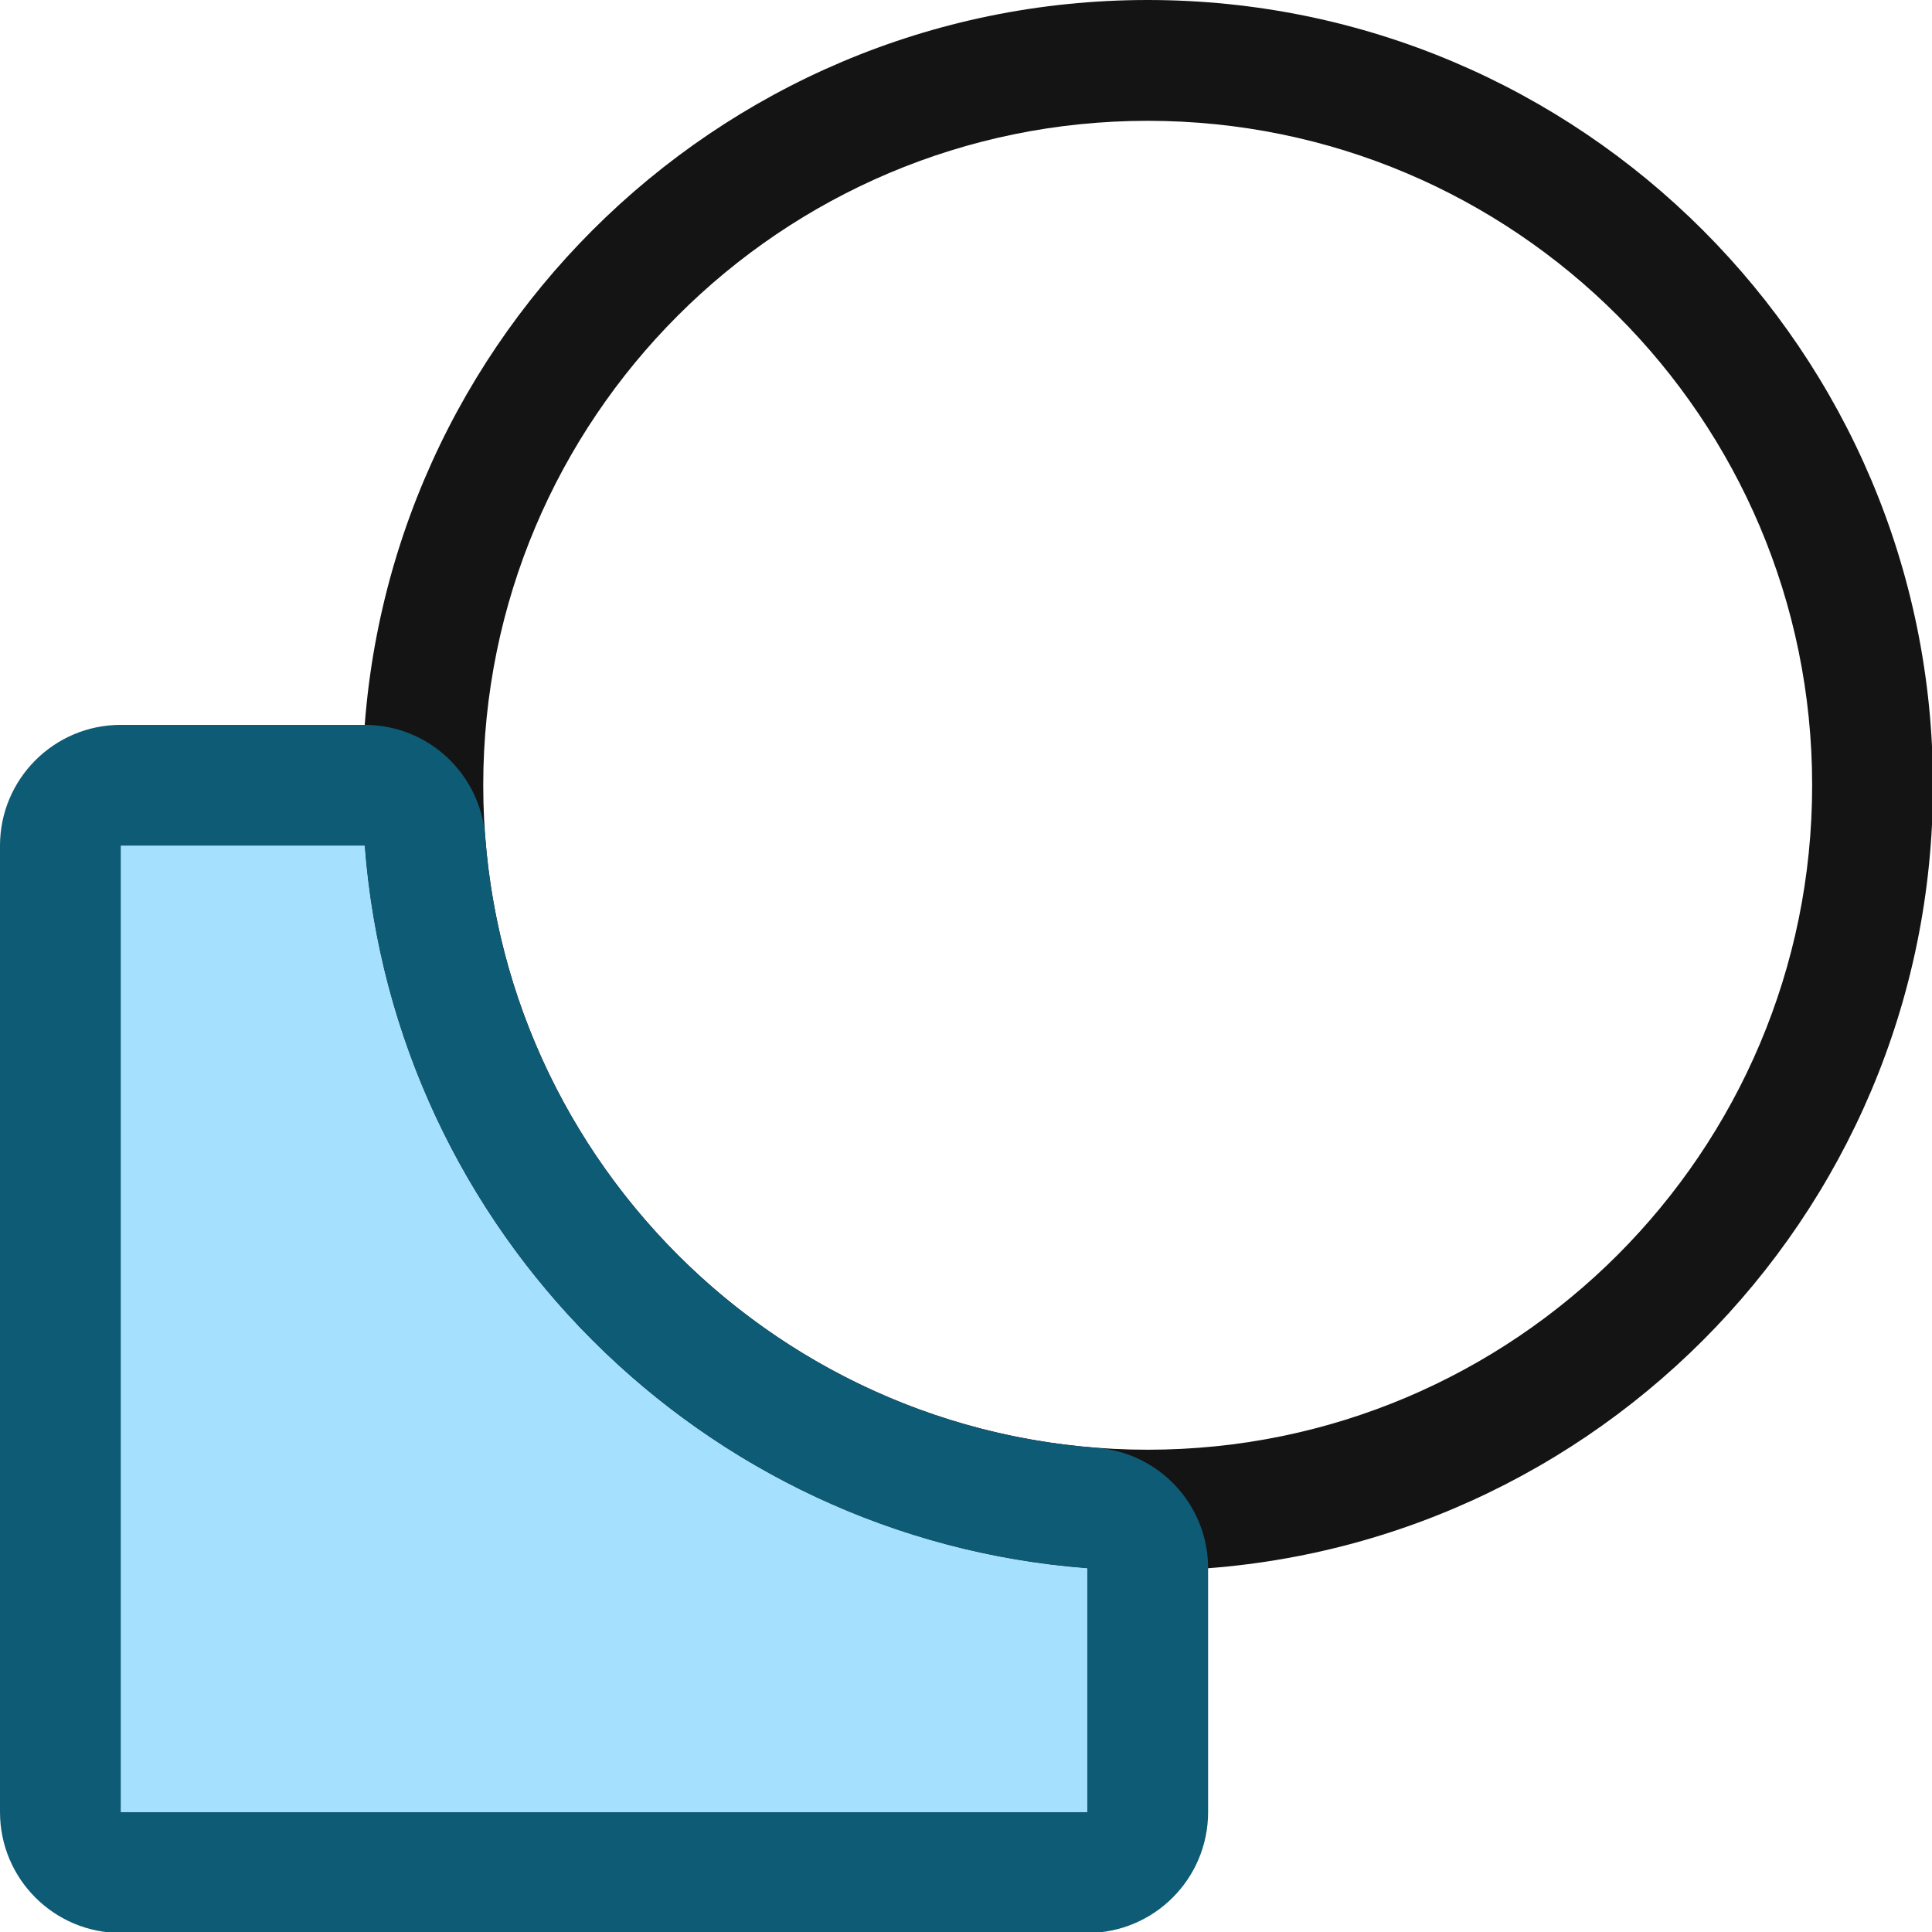 <?xml version="1.0" encoding="UTF-8" standalone="no"?>
<!DOCTYPE svg PUBLIC "-//W3C//DTD SVG 1.1//EN" "http://www.w3.org/Graphics/SVG/1.1/DTD/svg11.dtd">
<svg width="100%" height="100%" viewBox="0 0 16 16" version="1.1" xmlns="http://www.w3.org/2000/svg" xmlns:xlink="http://www.w3.org/1999/xlink" xml:space="preserve" xmlns:serif="http://www.serif.com/" style="fill-rule:evenodd;clip-rule:evenodd;stroke-linejoin:round;stroke-miterlimit:2;">
    <g transform="matrix(1,0,0,1,-18,-72)">
        <g id="difference" transform="matrix(0.667,0,0,0.667,18,72)">
            <rect x="0" y="0" width="24" height="24" style="fill:none;"/>
            <g transform="matrix(1.5,0,0,1.5,-27,-108)">
                <path d="M27.5,72C23.913,72 21,74.913 21,78.5C21,82.087 23.913,85 27.5,85C31.087,85 34,82.087 34,78.5C34,74.913 31.087,72 27.5,72ZM27.5,73C30.536,73 33,75.464 33,78.5C33,81.536 30.536,84 27.5,84C24.464,84 22,81.536 22,78.5C22,75.464 24.464,73 27.5,73Z" style="fill:rgb(20,20,20);"/>
            </g>
            <g transform="matrix(1.5,0,0,1.5,-27,-108)">
                <path d="M21.019,79C21.262,82.189 23.811,84.738 27,84.981L27,87L19,87L19,79L21.019,79Z" style="fill:rgb(165,225,255);"/>
                <path d="M22.016,78.924C21.976,78.403 21.542,78 21.019,78L19,78C18.448,78 18,78.448 18,79L18,87C18,87.552 18.448,88 19,88L27,88C27.552,88 28,87.552 28,87L28,84.981C28,84.458 27.597,84.024 27.076,83.984C24.378,83.778 22.222,81.622 22.016,78.924ZM21.019,79C21.262,82.189 23.811,84.738 27,84.981L27,87L19,87L19,79L21.019,79Z" style="fill:rgb(14,91,117);"/>
            </g>
        </g>
    </g>
</svg>
